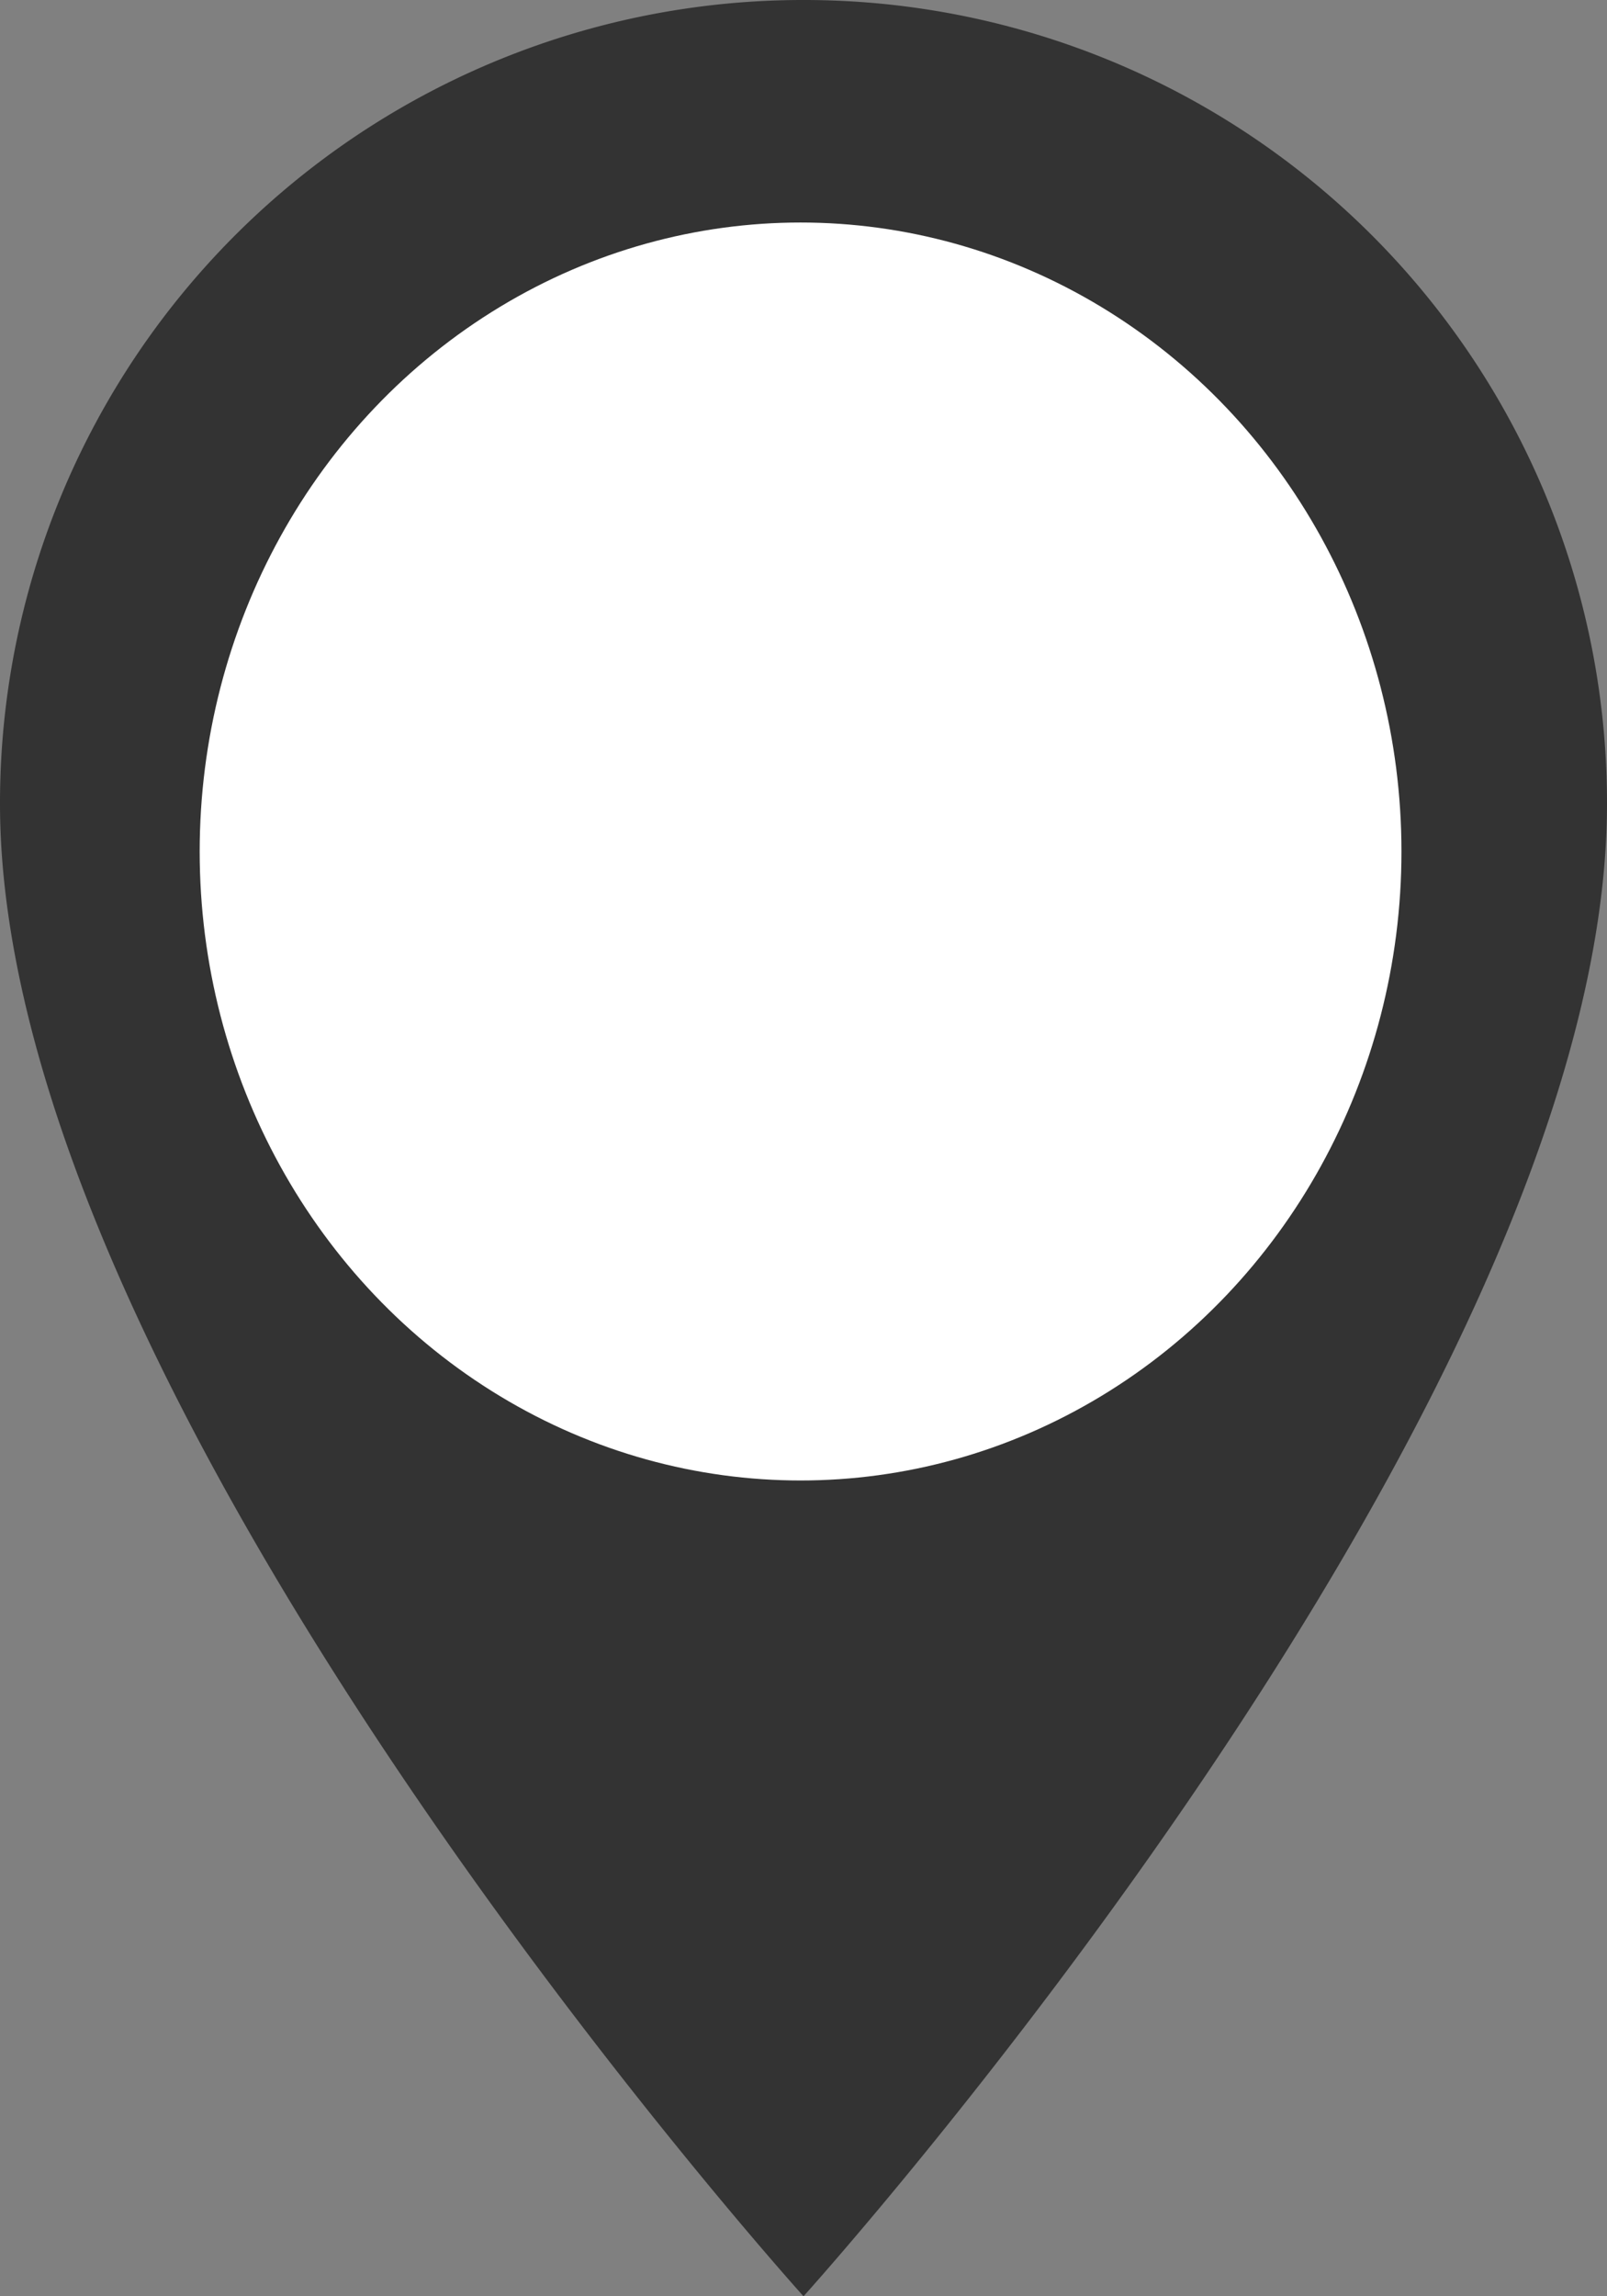 <svg xmlns="http://www.w3.org/2000/svg" width="36.465" height="52.093" viewBox="0 0 36.465 52.093">
  <rect x="0" y="0" width="36.465" height="52.093" fill="#808080" stroke="none"/>
  <g id="map_spot" transform="translate(-281 -152.764)">
    <path id="Path_582" data-name="Path 582" d="M23.233,2A18.219,18.219,0,0,0,5,20.233C5,33.907,23.233,54.093,23.233,54.093S41.465,33.907,41.465,20.233A18.219,18.219,0,0,0,23.233,2Z" transform="translate(276 150.764)" fill="#333"/>
    <ellipse id="Ellipse_132" data-name="Ellipse 132" cx="13.635" cy="14.269" rx="13.635" ry="14.269" transform="translate(285.531 157.812)" fill="#fff"/>
  </g>
</svg>
